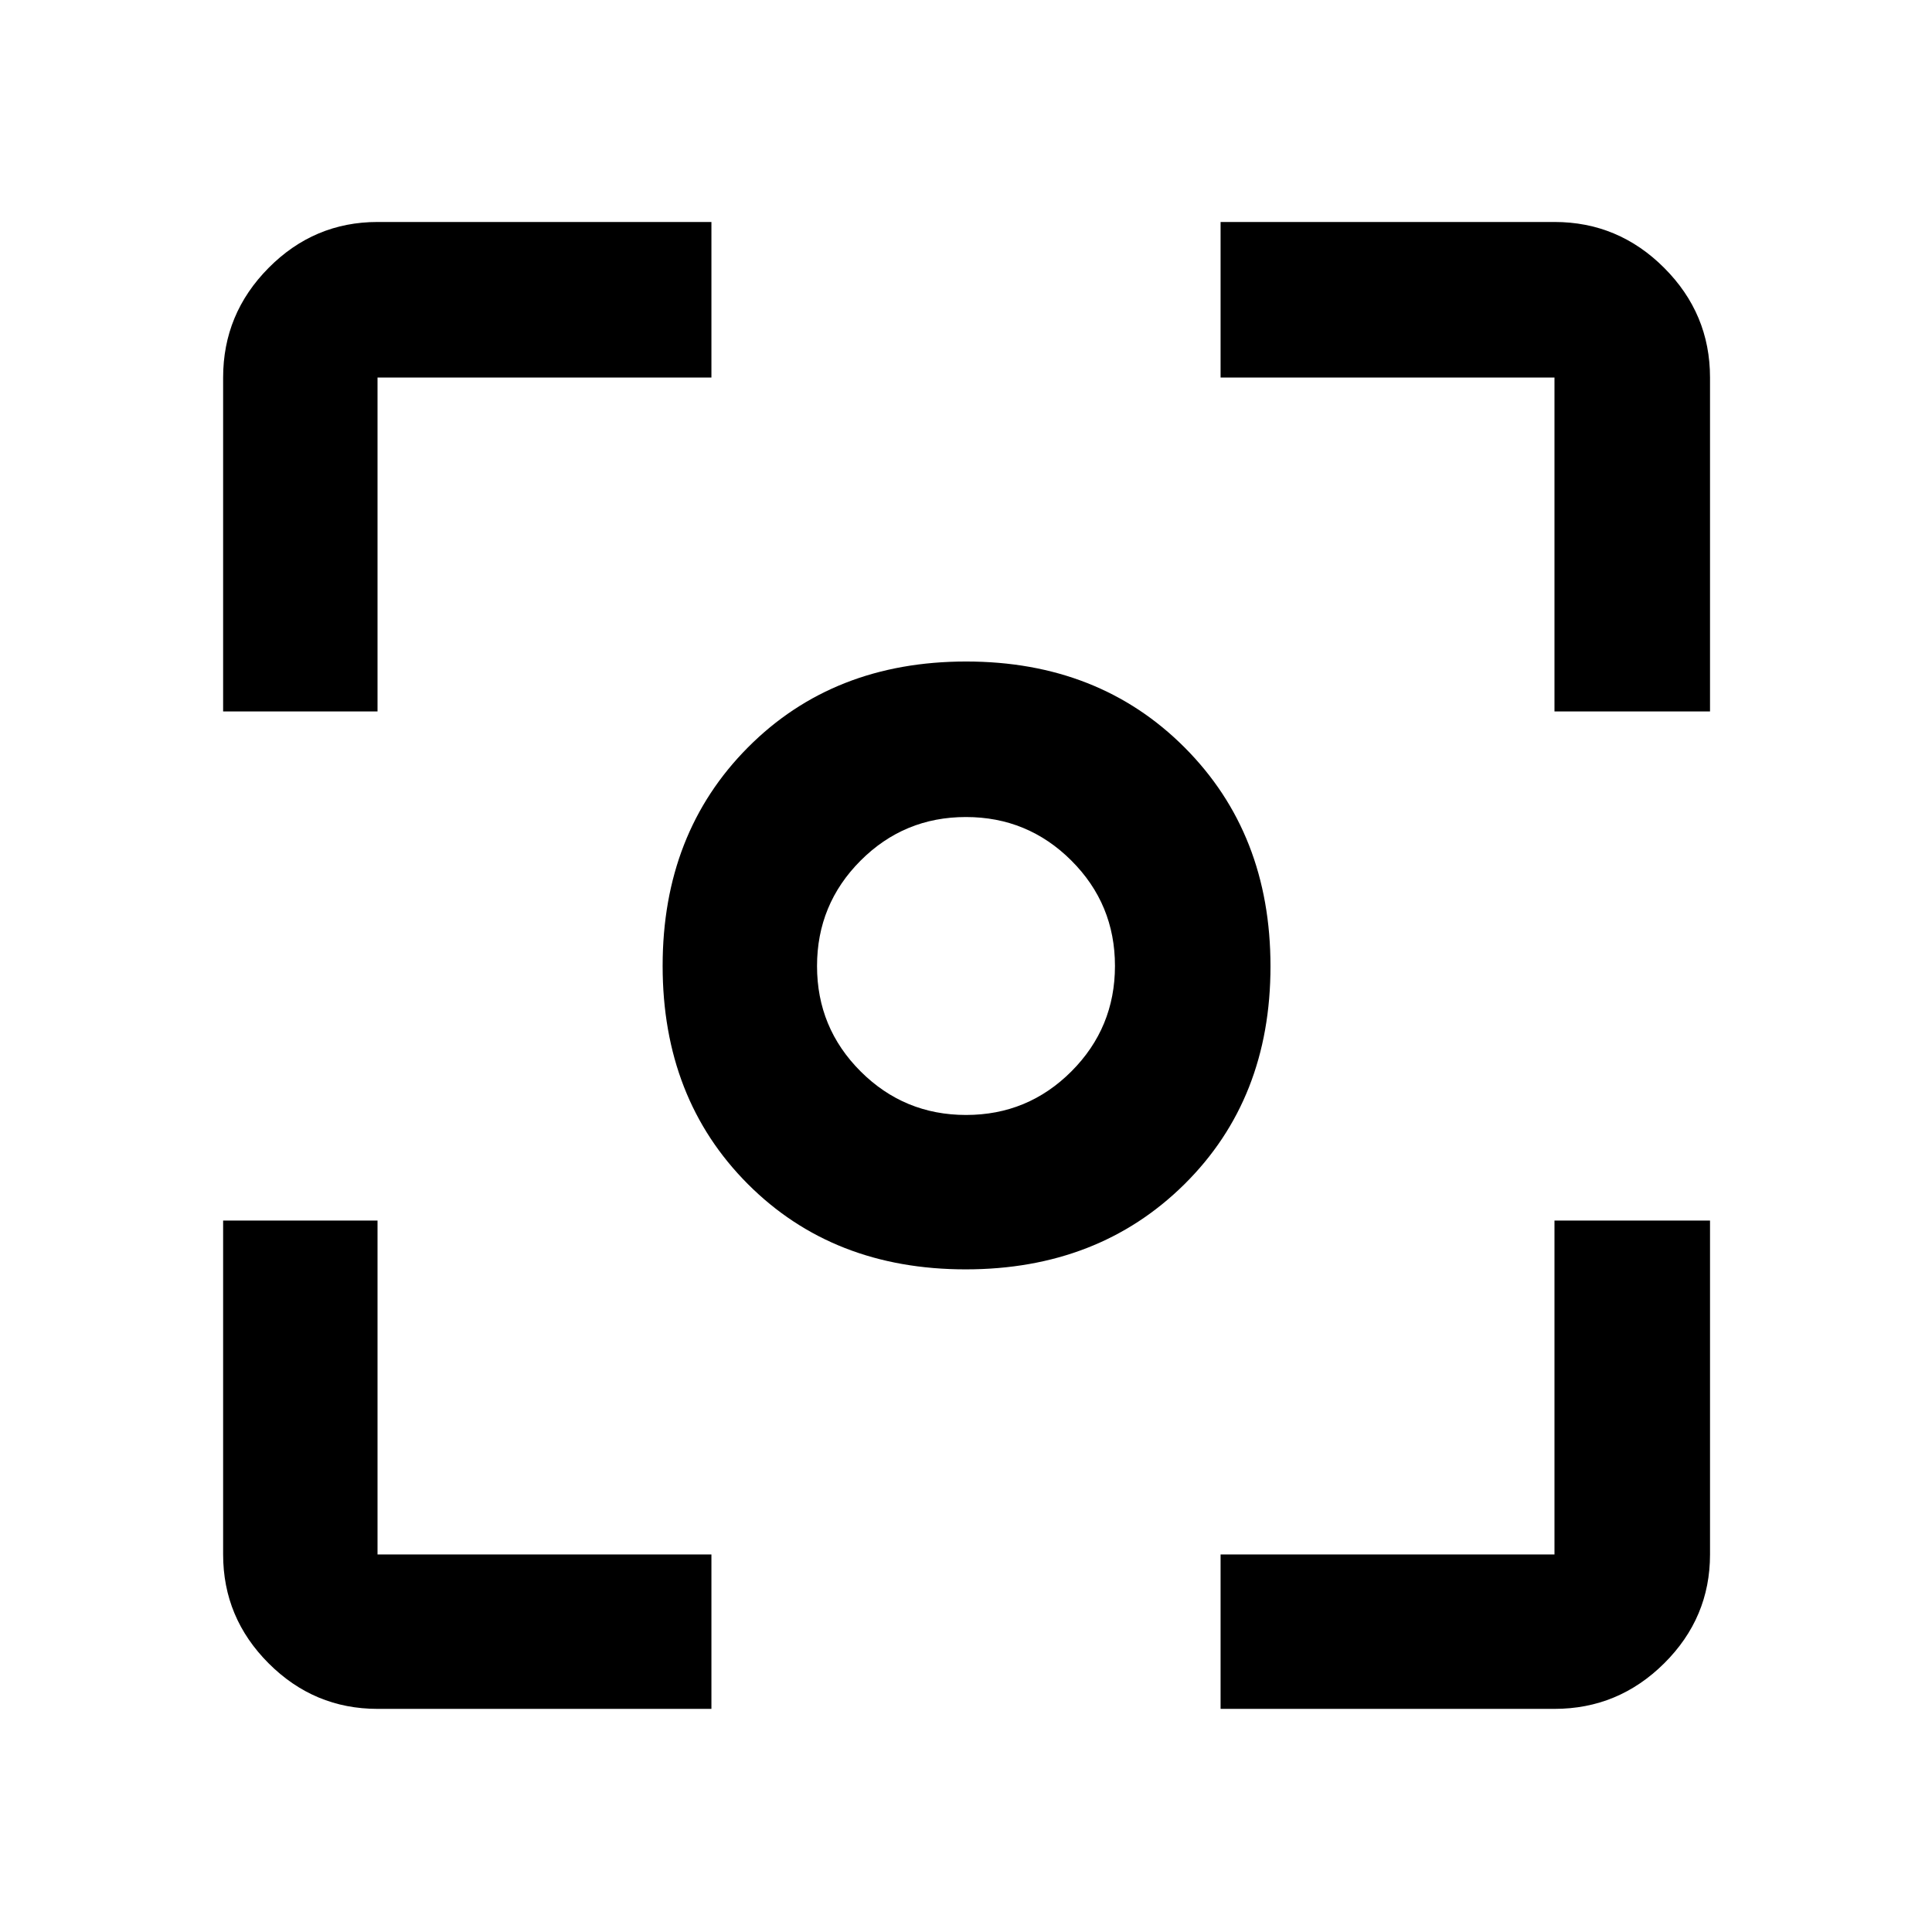 <svg xmlns="http://www.w3.org/2000/svg" height="48" viewBox="0 -960 960 960" width="48"><path d="M479.84-329.26q-65.95 0-108.27-42.42-42.31-42.43-42.31-108.39 0-65.95 42.42-108.59 42.43-42.64 108.39-42.64 65.95 0 108.59 42.75t42.64 108.71q0 65.95-42.75 108.27-42.75 42.31-108.71 42.31Zm.2-76.72q30.71 0 52.35-21.67 21.63-21.68 21.63-52.39t-21.67-52.35q-21.68-21.63-52.39-21.63t-52.35 21.67q-21.63 21.68-21.63 52.39t21.67 52.35q21.68 21.63 52.39 21.63ZM480-480ZM187.59-110.87q-31.48 0-54.1-22.62t-22.62-54.1V-353.5h76.72v165.91H353.5v76.72H187.59Zm418.91 0v-76.72h165.91V-353.5h77.29v165.91q0 31.48-22.79 54.1t-54.5 22.62H606.5ZM110.87-606.5v-165.91q0-31.71 22.62-54.5t54.1-22.79H353.5v77.29H187.59v165.91h-76.72Zm661.54 0v-165.91H606.5v-77.29h165.91q31.71 0 54.5 22.79t22.79 54.5v165.91h-77.29Z"/></svg>